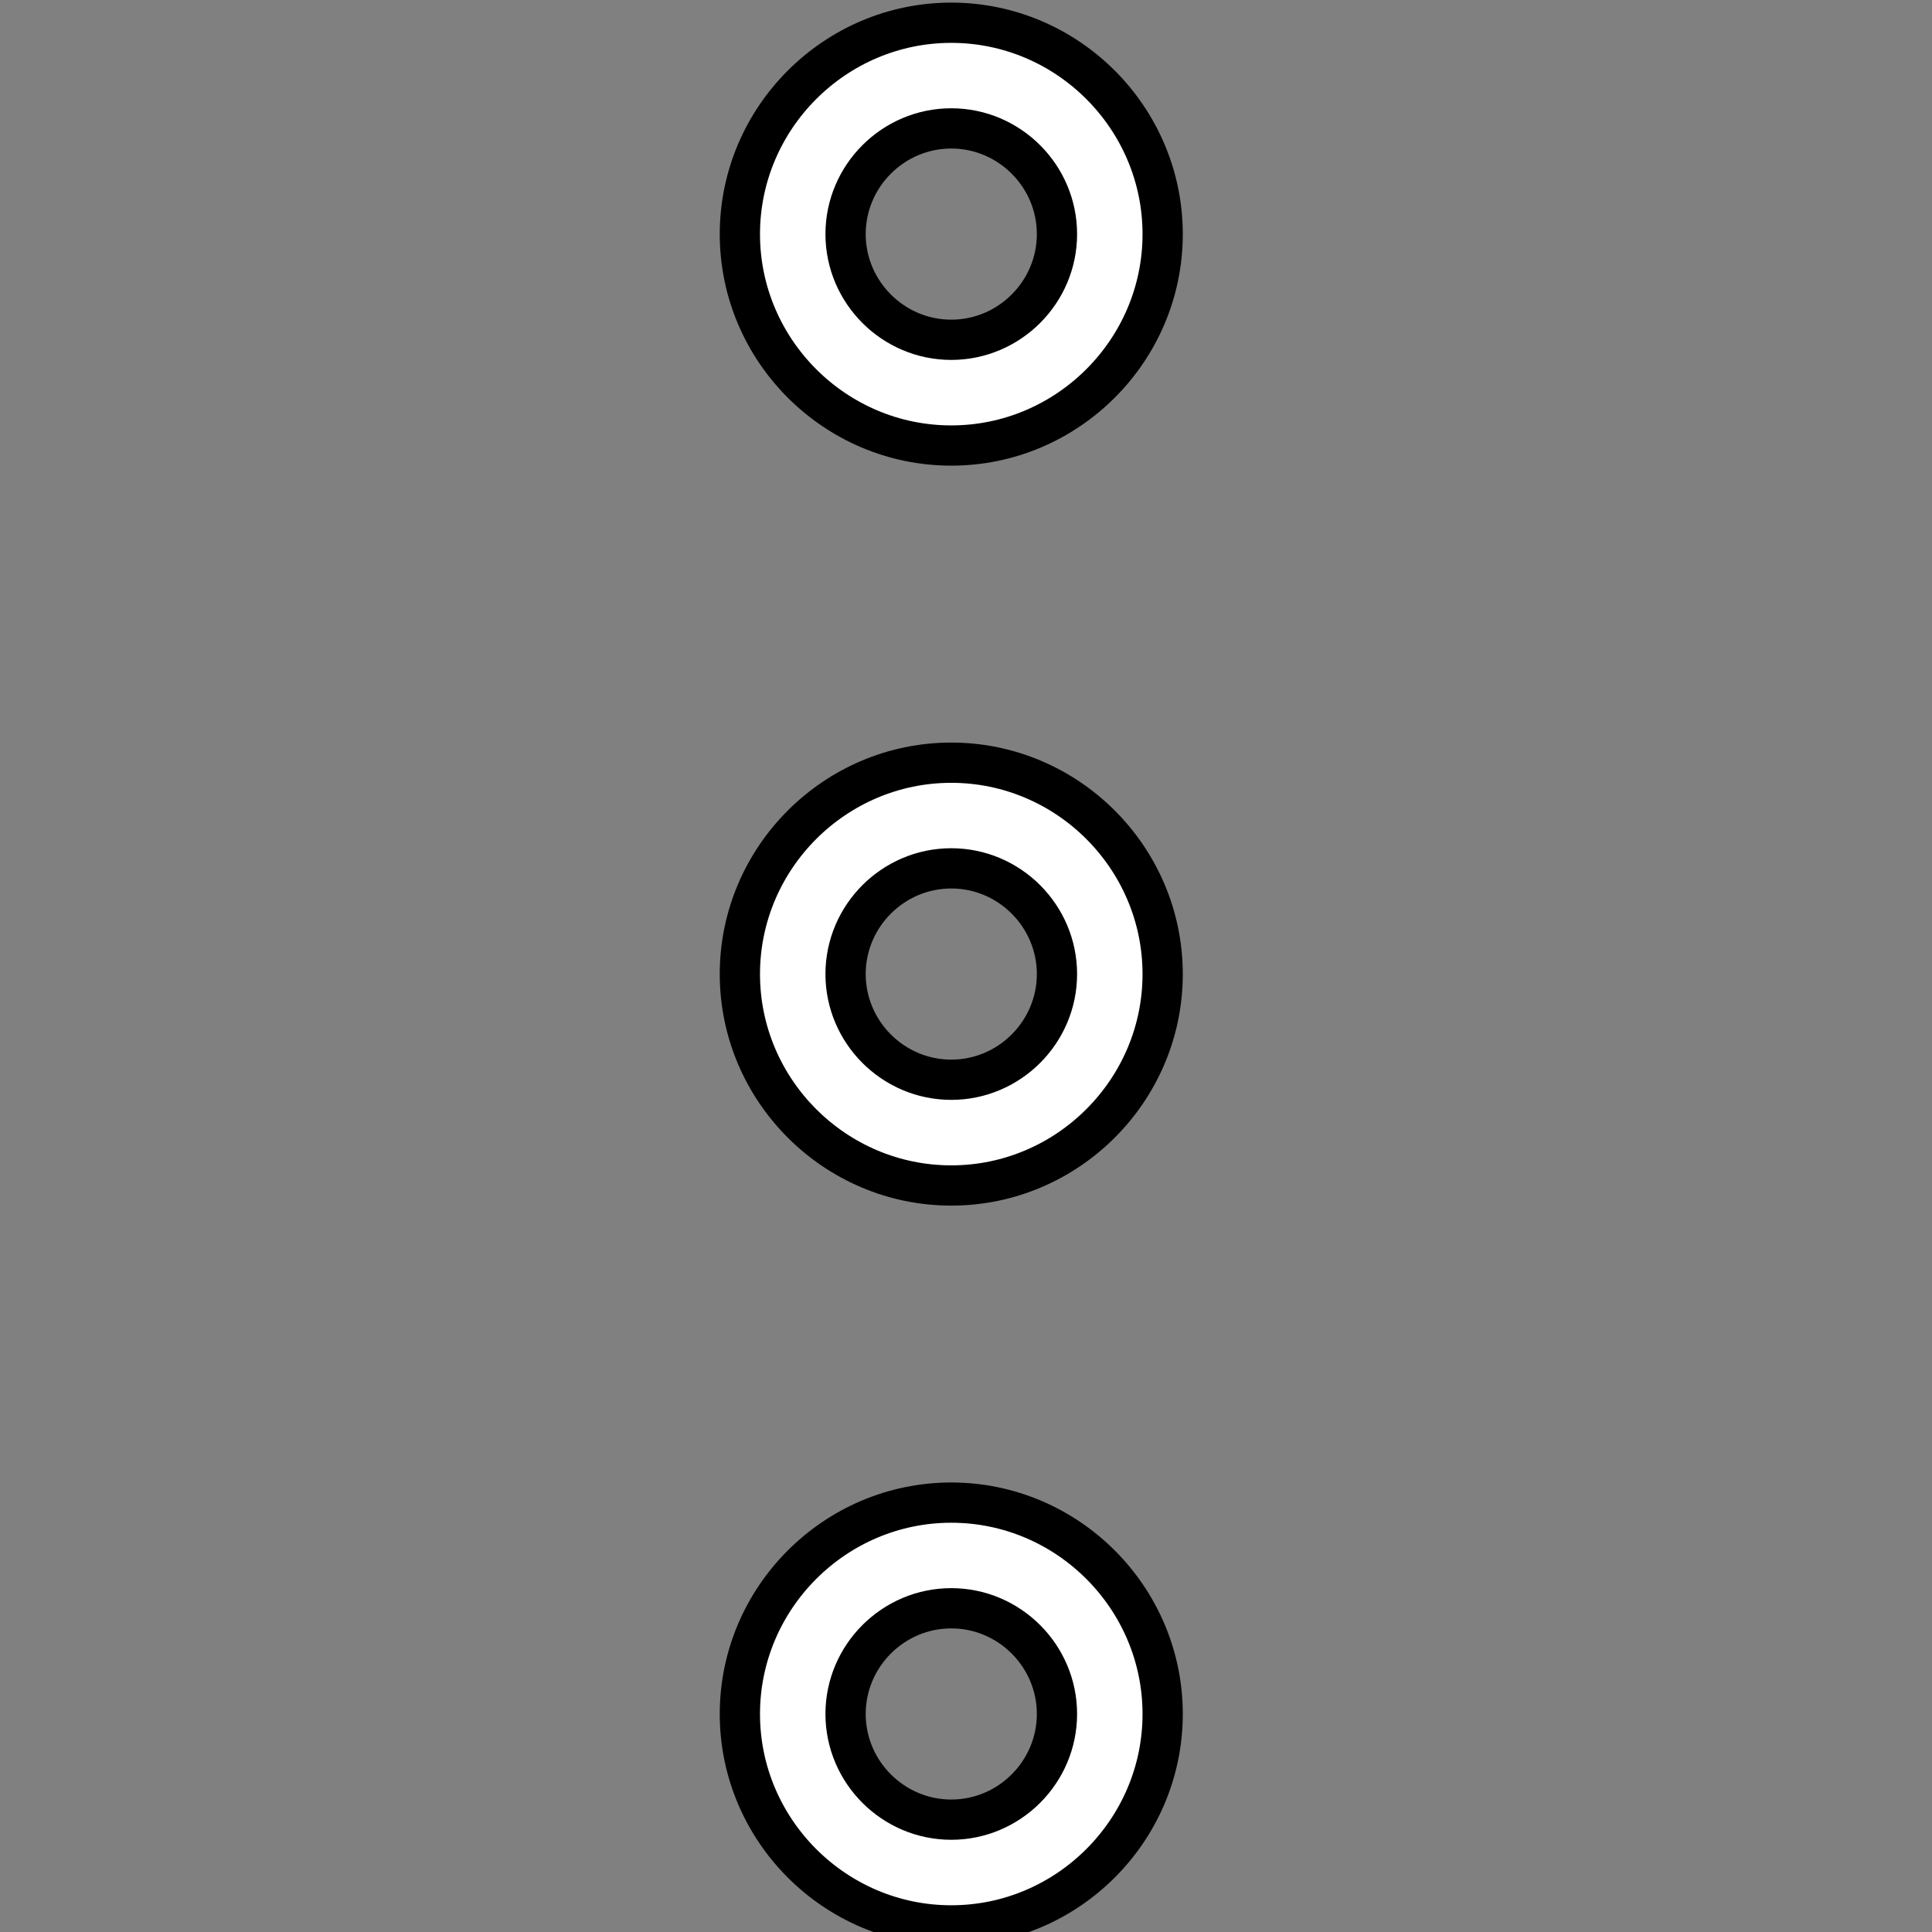 <svg width="48" height="48" xmlns="http://www.w3.org/2000/svg">

 <rect width="100%" height="100%" fill="#808080" stroke="none"/>

 <g>
  <title>background</title>
  <rect fill="none" id="canvas_background" height="402" width="582" y="-1" x="-1"/>
 </g>
 <g>
  <title>Layer 1</title>
  <g stroke="null" id="svg_7">
   <path fill="#ffffff" stroke="null" id="svg_2" d="m23.634,29.453c-2.889,0 -5.252,-2.364 -5.252,-5.252c0,-2.889 2.364,-5.252 5.252,-5.252c2.889,0 5.252,2.364 5.252,5.252c0,2.889 -2.364,5.252 -5.252,5.252zm0,-7.879c-1.444,0 -2.626,1.182 -2.626,2.626c0,1.444 1.182,2.626 2.626,2.626c1.444,0 2.626,-1.182 2.626,-2.626c0,-1.444 -1.182,-2.626 -2.626,-2.626z"/>
   <path fill="#ffffff" stroke="null" id="svg_4" d="m23.634,47.836c-2.889,0 -5.252,-2.364 -5.252,-5.252s2.364,-5.252 5.252,-5.252c2.889,0 5.252,2.364 5.252,5.252s-2.364,5.252 -5.252,5.252zm0,-7.879c-1.444,0 -2.626,1.182 -2.626,2.626s1.182,2.626 2.626,2.626c1.444,0 2.626,-1.182 2.626,-2.626s-1.182,-2.626 -2.626,-2.626z"/>
   <path fill="#ffffff" stroke="null" id="svg_6" d="m23.634,11.069c-2.889,0 -5.252,-2.364 -5.252,-5.252s2.364,-5.252 5.252,-5.252c2.889,0 5.252,2.364 5.252,5.252s-2.364,5.252 -5.252,5.252zm0,-7.879c-1.444,0 -2.626,1.182 -2.626,2.626s1.182,2.626 2.626,2.626c1.444,0 2.626,-1.182 2.626,-2.626s-1.182,-2.626 -2.626,-2.626z"/>
  </g>
 </g>
</svg>